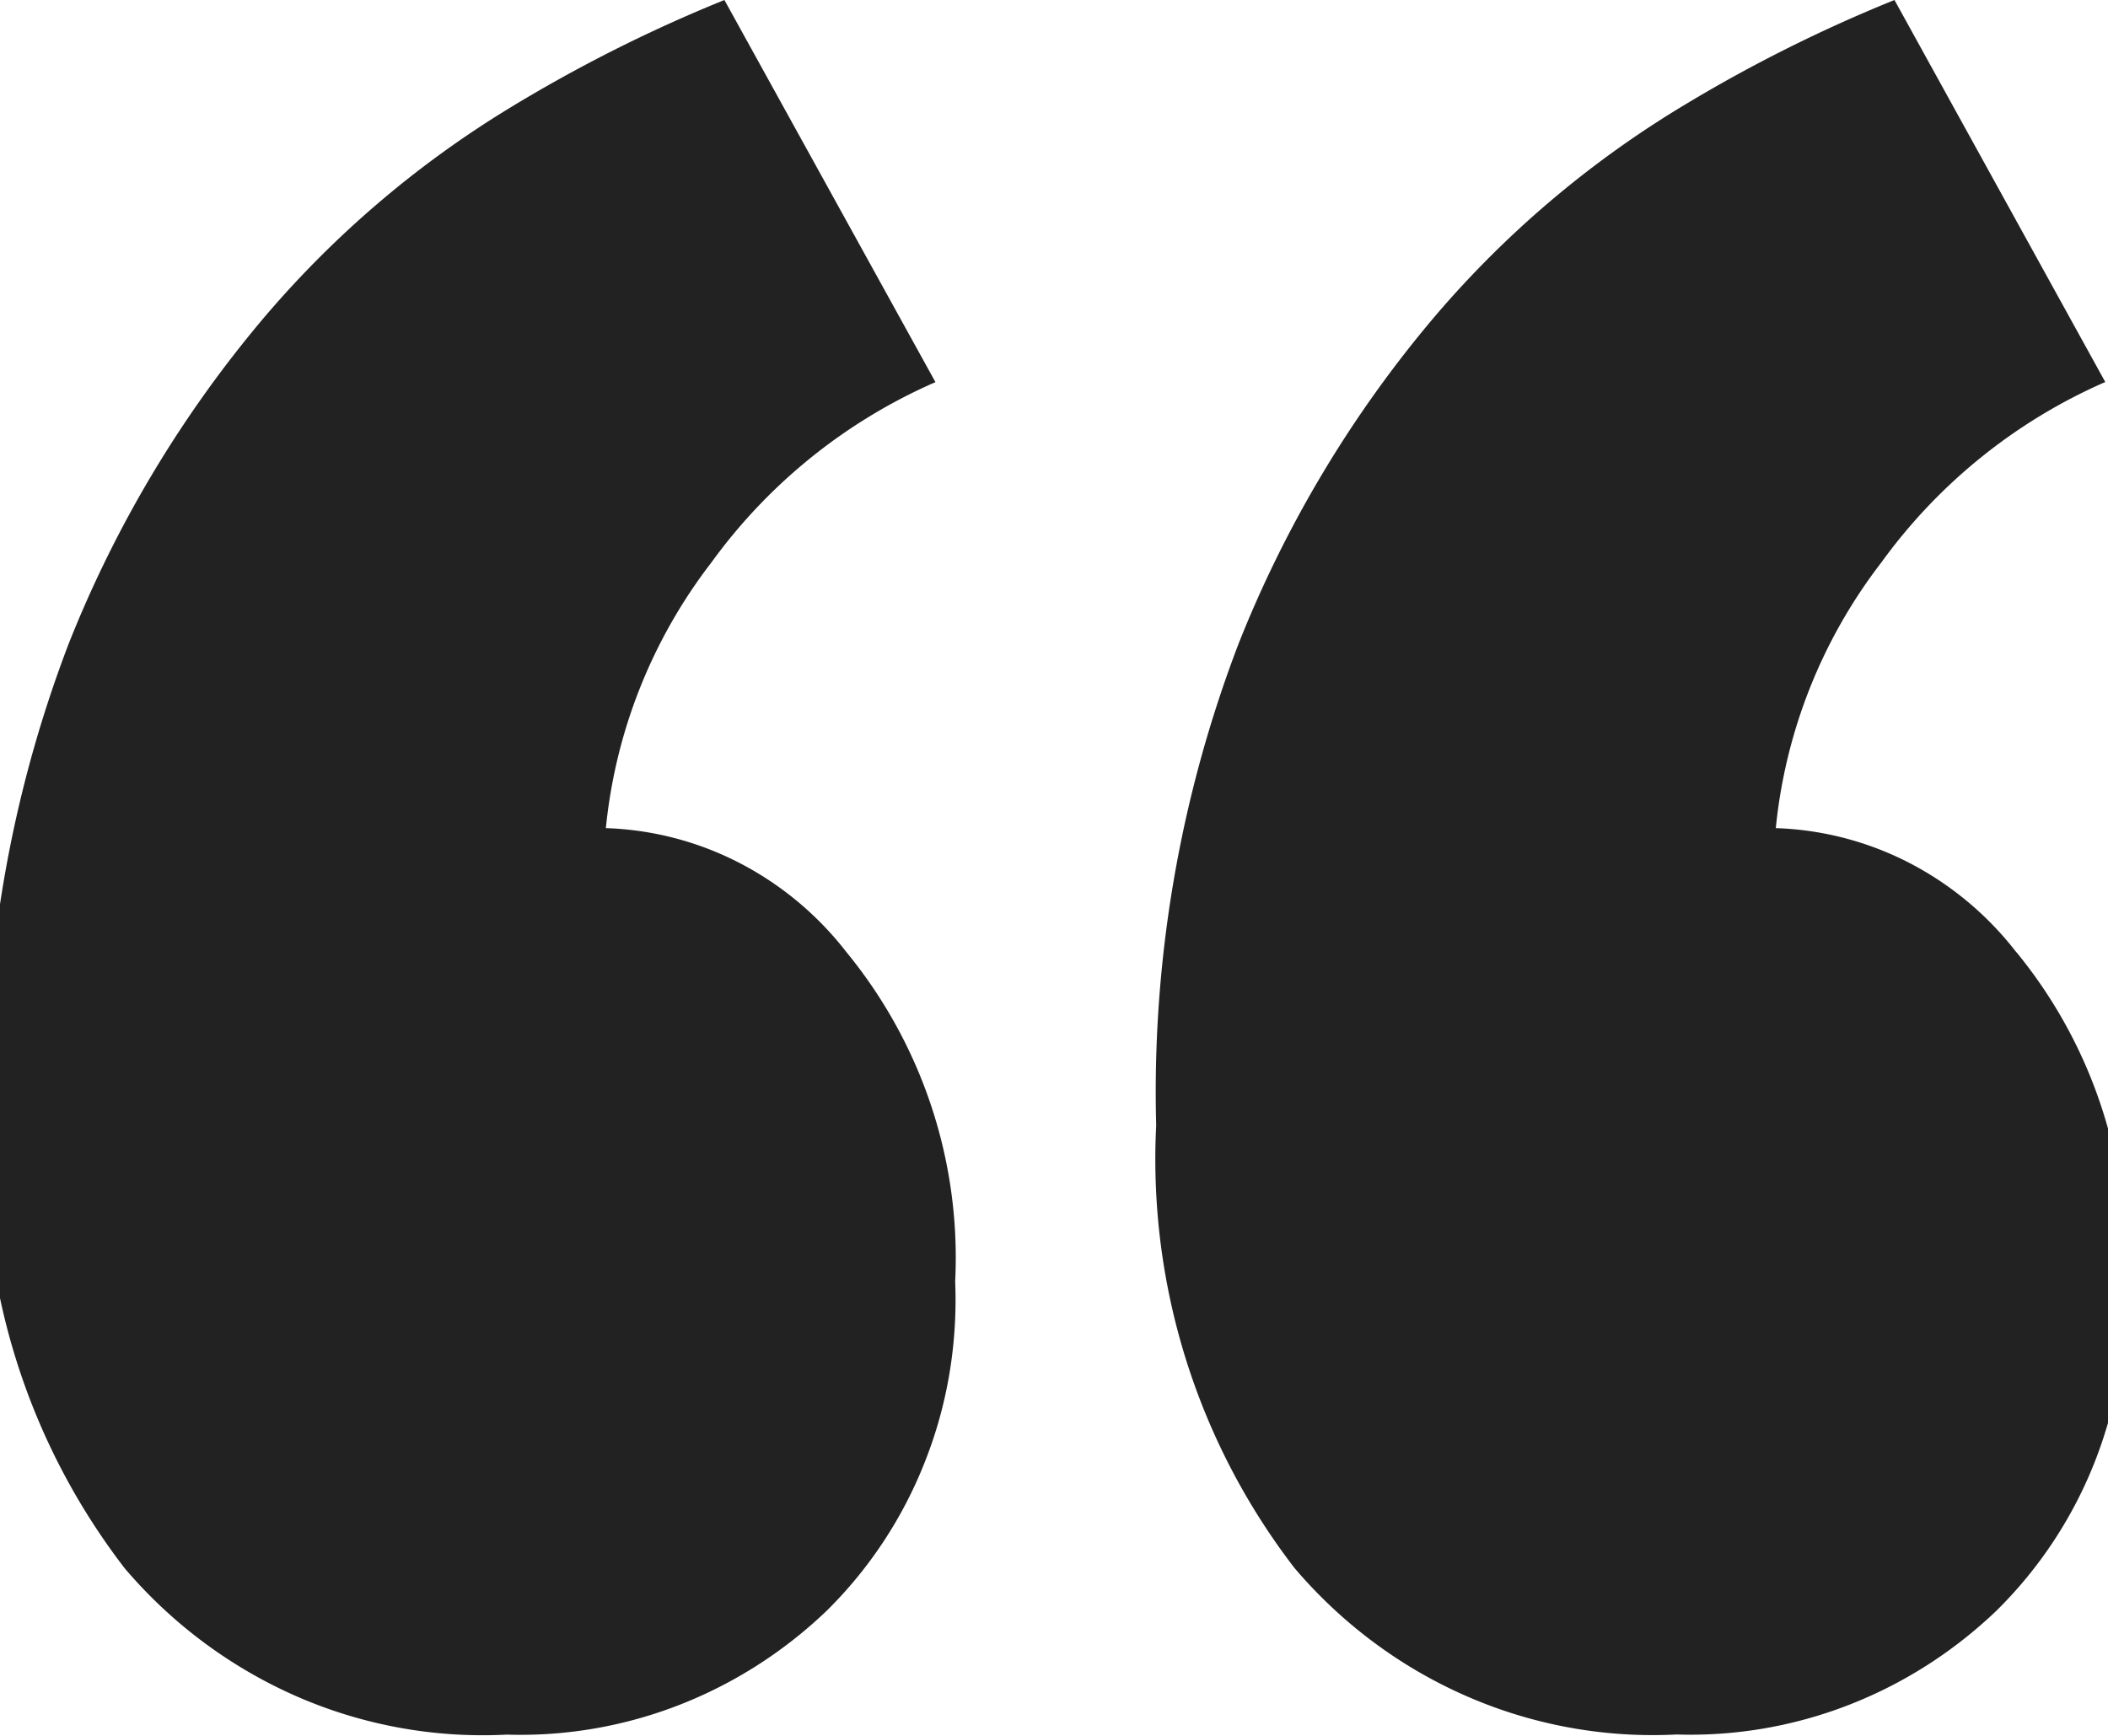 <svg width="17" height="14" viewBox="0 0 17 14" fill="none" xmlns="http://www.w3.org/2000/svg"><path fill-rule="evenodd" clip-rule="evenodd" d="M16.26 7.679a2.603 2.603 0 00-.863-.72 2.527 2.527 0 00-1.076-.28 4.186 4.186 0 01.85-2.141 4.406 4.406 0 011.807-1.457L15.278 0a11.93 11.93 0 00-1.754.883 8.175 8.175 0 00-1.941 1.655 9.5 9.5 0 00-1.595 2.655 10.115 10.115 0 00-.664 3.884 5.405 5.405 0 001.116 3.57c.382.449.858.803 1.392 1.035a3.745 3.745 0 001.69.307c.954.03 1.88-.33 2.579-.999a3.47 3.47 0 00.797-1.212c.178-.458.26-.95.239-1.443a3.884 3.884 0 00-.876-2.656zm-9.434 0a2.602 2.602 0 00-.864-.72 2.527 2.527 0 00-1.076-.28 4.186 4.186 0 01.85-2.141 4.407 4.407 0 011.808-1.456L5.842 0A11.93 11.93 0 004.09.883a8.173 8.173 0 00-1.941 1.655A9.5 9.5 0 00.553 5.194 10.115 10.115 0 00-.11 9.079a5.404 5.404 0 001.116 3.57c.382.449.858.802 1.392 1.035a3.745 3.745 0 001.69.306c.954.03 1.88-.33 2.579-.999a3.47 3.47 0 00.796-1.212c.18-.458.26-.95.24-1.444a3.884 3.884 0 00-.877-2.656z" fill="#222"/></svg>